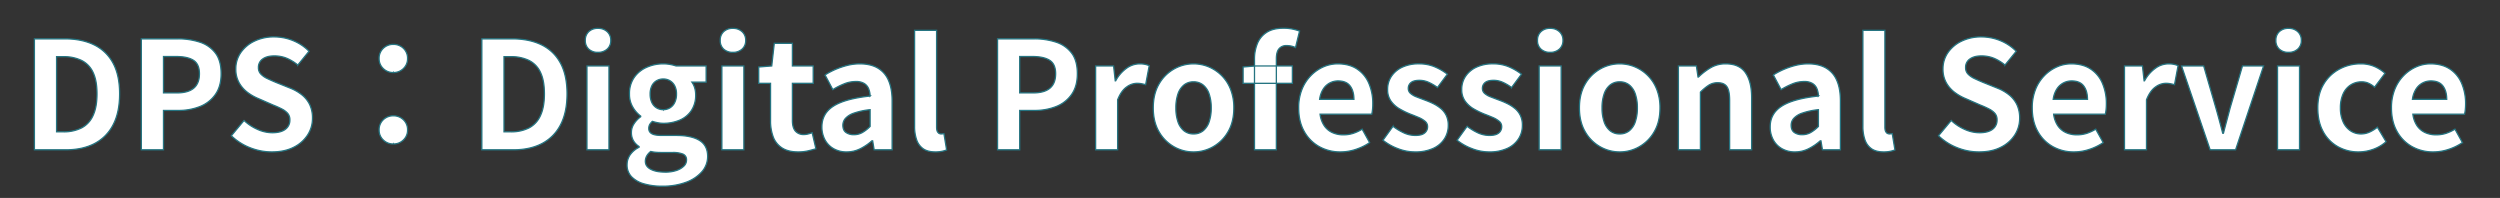<svg id="Component_9_1" data-name="Component 9 – 1" xmlns="http://www.w3.org/2000/svg" width="1920" height="152" viewBox="0 0 1920 152">
  <rect x="0" y="0" width="1920" height="152" fill="#333333" stroke="none"/>
  <rect id="Rectangle_47" data-name="Rectangle 47" width="1920" height="152" fill="none"/>
  <path id="Path_6" data-name="Path 6" d="M-930.753,0V-85.215h23.345q13.11,0,22.482,4.6A32.581,32.581,0,0,1-870.435-66.7q5.118,9.315,5.118,23.69t-5.06,23.92a33.185,33.185,0,0,1-14.26,14.318Q-893.838,0-906.488,0Zm17.02-13.8h5.175A30.42,30.42,0,0,0-894.7-16.733a19.613,19.613,0,0,0,8.912-9.43q3.105-6.5,3.1-16.848t-3.1-16.618a19.172,19.172,0,0,0-8.912-9.085,31.468,31.468,0,0,0-13.858-2.818h-5.175ZM-848.643,0V-85.215H-820.7a53.105,53.105,0,0,1,16.962,2.53,24.352,24.352,0,0,1,11.96,8.338q4.427,5.807,4.427,15.928,0,9.66-4.427,15.928a26.1,26.1,0,0,1-11.845,9.257,44.1,44.1,0,0,1-16.617,2.99h-11.385V0Zm17.02-43.7h10.235q8.74,0,13.053-3.68t4.313-11.04q0-7.36-4.543-10.292t-13.4-2.933h-9.66Zm83.145,45.31a45.089,45.089,0,0,1-16.675-3.22,43.528,43.528,0,0,1-14.375-9.2l9.775-11.73A36.278,36.278,0,0,0-759.46-15.7a27.728,27.728,0,0,0,11.327,2.587q6.67,0,10.12-2.645a8.517,8.517,0,0,0,3.45-7.13A7.477,7.477,0,0,0-736.23-28a15.447,15.447,0,0,0-4.542-3.392,70.8,70.8,0,0,0-6.67-2.99l-11.27-4.945a37.585,37.585,0,0,1-8.223-4.658,24.014,24.014,0,0,1-6.555-7.417A21.047,21.047,0,0,1-776.078-62.1a21.6,21.6,0,0,1,3.795-12.535,26.63,26.63,0,0,1,10.465-8.8,33.979,33.979,0,0,1,15.18-3.277,38.153,38.153,0,0,1,14.605,2.875,35.894,35.894,0,0,1,12.19,8.165l-8.625,10.58a33.614,33.614,0,0,0-8.4-5.175,24.96,24.96,0,0,0-9.775-1.84q-5.52,0-8.8,2.357a7.677,7.677,0,0,0-3.277,6.613,6.929,6.929,0,0,0,1.84,4.945,16.151,16.151,0,0,0,4.83,3.393q2.99,1.438,6.555,2.932l11.155,4.485a34.963,34.963,0,0,1,9.027,5.175,21.7,21.7,0,0,1,5.98,7.475A23.994,23.994,0,0,1-717.2-24.15a23.3,23.3,0,0,1-3.738,12.765,26.828,26.828,0,0,1-10.7,9.43Q-738.588,1.61-748.478,1.61Zm93.38-60.95a10.655,10.655,0,0,1-7.763-3.1,10.23,10.23,0,0,1-3.162-7.59,10.454,10.454,0,0,1,3.162-7.877A10.761,10.761,0,0,1-655.1-80.96a10.761,10.761,0,0,1,7.763,3.048,10.454,10.454,0,0,1,3.162,7.877,10.23,10.23,0,0,1-3.162,7.59A10.655,10.655,0,0,1-655.1-59.34Zm0,54.855A10.655,10.655,0,0,1-662.86-7.59a10.23,10.23,0,0,1-3.162-7.59,10.454,10.454,0,0,1,3.162-7.878,10.761,10.761,0,0,1,7.763-3.048,10.761,10.761,0,0,1,7.763,3.048,10.454,10.454,0,0,1,3.162,7.878,10.23,10.23,0,0,1-3.162,7.59A10.655,10.655,0,0,1-655.1-4.485ZM-587.133,0V-85.215h23.345q13.11,0,22.482,4.6A32.581,32.581,0,0,1-526.815-66.7q5.118,9.315,5.118,23.69t-5.06,23.92a33.185,33.185,0,0,1-14.26,14.318Q-550.218,0-562.868,0Zm17.02-13.8h5.175a30.42,30.42,0,0,0,13.858-2.932,19.613,19.613,0,0,0,8.912-9.43q3.105-6.5,3.1-16.848t-3.1-16.618a19.172,19.172,0,0,0-8.912-9.085,31.468,31.468,0,0,0-13.858-2.818h-5.175ZM-506.4,0V-64.4h16.9V0Zm8.51-74.865a10.022,10.022,0,0,1-7.13-2.472,8.763,8.763,0,0,1-2.645-6.728,8.805,8.805,0,0,1,2.645-6.67,9.885,9.885,0,0,1,7.13-2.53,9.98,9.98,0,0,1,7.015,2.53,8.618,8.618,0,0,1,2.76,6.67,8.576,8.576,0,0,1-2.76,6.728A10.118,10.118,0,0,1-497.893-74.865Zm49.1,102.81a48.715,48.715,0,0,1-13.685-1.783,21.416,21.416,0,0,1-9.6-5.4,12.91,12.91,0,0,1-3.508-9.373,13.214,13.214,0,0,1,2.3-7.475,18.221,18.221,0,0,1,6.9-5.865V-2.53a13.487,13.487,0,0,1-4.2-4.255,12.3,12.3,0,0,1-1.668-6.67,11.844,11.844,0,0,1,2.128-6.727,20.384,20.384,0,0,1,5-5.233v-.46a22.749,22.749,0,0,1-5.98-6.785,19.157,19.157,0,0,1-2.645-10.12,21.71,21.71,0,0,1,3.622-12.765,22.653,22.653,0,0,1,9.6-7.82,30.928,30.928,0,0,1,12.65-2.645,29.257,29.257,0,0,1,5.348.46,34.117,34.117,0,0,1,4.542,1.15h23.115v12.42h-10.925a14.669,14.669,0,0,1,2.07,4.255,18.121,18.121,0,0,1,.805,5.52,21.031,21.031,0,0,1-3.335,12.133,20.272,20.272,0,0,1-8.97,7.3,31.811,31.811,0,0,1-12.65,2.415,21.823,21.823,0,0,1-3.91-.4,36.406,36.406,0,0,1-4.37-1.093,11.177,11.177,0,0,0-2.013,2.358,6.194,6.194,0,0,0-.747,3.278,4.258,4.258,0,0,0,2.242,3.8q2.243,1.38,7.878,1.38h11.04q11.615,0,17.825,3.852t6.21,12.248a17.608,17.608,0,0,1-4.312,11.672,29.416,29.416,0,0,1-12.19,8.165A51.384,51.384,0,0,1-448.788,27.945Zm.92-58.765a9.863,9.863,0,0,0,5.175-1.38,9.814,9.814,0,0,0,3.68-4.083,14.141,14.141,0,0,0,1.38-6.5,13.433,13.433,0,0,0-1.38-6.382,9.565,9.565,0,0,0-3.68-3.91,10.193,10.193,0,0,0-5.175-1.322,9.971,9.971,0,0,0-5.06,1.322,9.2,9.2,0,0,0-3.622,3.91,13.92,13.92,0,0,0-1.323,6.382,14.658,14.658,0,0,0,1.323,6.5,9.45,9.45,0,0,0,3.622,4.083A9.651,9.651,0,0,0-447.868-30.82Zm1.61,47.955a26.032,26.032,0,0,0,8.568-1.265A14.825,14.825,0,0,0-432,12.535a6.376,6.376,0,0,0,2.07-4.6,4.6,4.6,0,0,0-2.76-4.658,20.5,20.5,0,0,0-7.935-1.207h-7.935q-2.875,0-4.945-.173a24.5,24.5,0,0,1-3.91-.632,11.376,11.376,0,0,0-3.163,3.623,8.553,8.553,0,0,0-.977,3.968q0,3.91,4.14,6.1T-446.258,17.135ZM-402.788,0V-64.4h16.9V0Zm8.51-74.865a10.022,10.022,0,0,1-7.13-2.472,8.763,8.763,0,0,1-2.645-6.728,8.805,8.805,0,0,1,2.645-6.67,9.885,9.885,0,0,1,7.13-2.53,9.98,9.98,0,0,1,7.015,2.53,8.618,8.618,0,0,1,2.76,6.67,8.576,8.576,0,0,1-2.76,6.728A10.118,10.118,0,0,1-394.278-74.865ZM-344.253,1.61q-7.59,0-12.3-3.048a17.042,17.042,0,0,1-6.785-8.453,34.928,34.928,0,0,1-2.07-12.535V-51.06H-374.5V-63.6l10.005-.8,1.955-17.365h13.915V-64.4h15.985v13.34h-15.985v28.52q0,5.52,2.3,8.165a8.219,8.219,0,0,0,6.555,2.645,12.926,12.926,0,0,0,3.335-.46q1.725-.46,2.99-.92l2.875,12.305q-2.645.8-6.038,1.61A33.216,33.216,0,0,1-344.253,1.61Zm37.26,0A19.643,19.643,0,0,1-316.94-.863a17.1,17.1,0,0,1-6.67-6.843,20.494,20.494,0,0,1-2.358-9.89q0-10.235,8.855-15.927t28.175-7.763a16.16,16.16,0,0,0-1.15-5.692,8.51,8.51,0,0,0-3.392-3.968,11.825,11.825,0,0,0-6.383-1.495,23.937,23.937,0,0,0-8.855,1.725,56.6,56.6,0,0,0-8.855,4.485l-5.98-11.27a57.4,57.4,0,0,1,8.05-4.255,60.169,60.169,0,0,1,8.97-3.048,39.246,39.246,0,0,1,9.775-1.207q8.165,0,13.685,3.22a19.886,19.886,0,0,1,8.28,9.545q2.76,6.325,2.76,15.64V0h-13.8l-1.15-6.9h-.575a41.182,41.182,0,0,1-8.97,6.1A23.073,23.073,0,0,1-306.993,1.61Zm5.635-13.225a12.913,12.913,0,0,0,6.5-1.667,28.305,28.305,0,0,0,5.923-4.658V-30.82a54.723,54.723,0,0,0-12.42,2.645,15.421,15.421,0,0,0-6.555,4.082,8,8,0,0,0-1.955,5.233q0,3.795,2.358,5.52A10.17,10.17,0,0,0-301.358-11.615ZM-238.8,1.61q-5.98,0-9.43-2.473a13.858,13.858,0,0,1-5-6.9,31.083,31.083,0,0,1-1.552-10.293V-91.77h16.9v74.405q0,2.875,1.092,4.025a3.132,3.132,0,0,0,2.242,1.15,8.406,8.406,0,0,0,1.035-.057q.46-.058,1.265-.172l2.07,12.535a24.85,24.85,0,0,1-3.623,1.035A23.915,23.915,0,0,1-238.8,1.61ZM-191.073,0V-85.215h27.945a53.105,53.105,0,0,1,16.962,2.53,24.352,24.352,0,0,1,11.96,8.338q4.428,5.807,4.428,15.928,0,9.66-4.428,15.928a26.1,26.1,0,0,1-11.845,9.257,44.1,44.1,0,0,1-16.618,2.99h-11.385V0Zm17.02-43.7h10.235q8.74,0,13.052-3.68t4.313-11.04q0-7.36-4.542-10.292t-13.4-2.933h-9.66ZM-115.748,0V-64.4h13.8l1.265,11.385h.345a28.363,28.363,0,0,1,8.395-9.66,17.222,17.222,0,0,1,9.89-3.335,19.562,19.562,0,0,1,4.428.4,20.325,20.325,0,0,1,3.048.977l-2.76,14.6q-1.84-.46-3.278-.747a18.952,18.952,0,0,0-3.622-.288A13.634,13.634,0,0,0-92-48.185q-4.083,2.875-6.842,9.775V0Zm75.21,1.61A30.086,30.086,0,0,1-55.66-2.415,30.677,30.677,0,0,1-67.1-13.973q-4.37-7.532-4.37-18.227t4.37-18.228A30.677,30.677,0,0,1-55.66-61.985,30.086,30.086,0,0,1-40.538-66.01a29.9,29.9,0,0,1,11.615,2.3,30.894,30.894,0,0,1,9.89,6.612,30.882,30.882,0,0,1,6.9,10.58A38,38,0,0,1-9.6-32.2q0,10.7-4.37,18.227A30.677,30.677,0,0,1-25.415-2.415,30.086,30.086,0,0,1-40.538,1.61Zm0-13.8a11.4,11.4,0,0,0,7.417-2.473,15.015,15.015,0,0,0,4.6-6.957A32.4,32.4,0,0,0-26.968-32.2,32.4,32.4,0,0,0-28.52-42.78a15.015,15.015,0,0,0-4.6-6.958,11.4,11.4,0,0,0-7.417-2.472,11.4,11.4,0,0,0-7.418,2.472,15.015,15.015,0,0,0-4.6,6.958A32.4,32.4,0,0,0-54.108-32.2a32.4,32.4,0,0,0,1.552,10.58,15.015,15.015,0,0,0,4.6,6.957A11.4,11.4,0,0,0-40.538-12.19ZM6.267,0V-69.575A31.232,31.232,0,0,1,8.51-81.65a18.348,18.348,0,0,1,7.13-8.568q4.887-3.162,12.937-3.162a32.463,32.463,0,0,1,7.015.69,41.666,41.666,0,0,1,5.29,1.495l-3.105,12.65a16.185,16.185,0,0,0-6.9-1.495,7.168,7.168,0,0,0-5.75,2.415q-2.07,2.415-2.07,7.7V0Zm-8.74-51.06V-63.6l9.66-.8H35.362v13.34ZM72.278,1.61A32.818,32.818,0,0,1,56.063-2.415,29.794,29.794,0,0,1,44.505-14.03q-4.312-7.59-4.312-18.17a37.663,37.663,0,0,1,2.472-14.03A32.014,32.014,0,0,1,49.45-56.868a30.722,30.722,0,0,1,9.66-6.785,27.229,27.229,0,0,1,11.1-2.358q8.855,0,14.835,3.968A24.626,24.626,0,0,1,94.07-51.118,39.35,39.35,0,0,1,97.118-35.19a41.2,41.2,0,0,1-.23,4.428,22.688,22.688,0,0,1-.575,3.392H56.638a20.094,20.094,0,0,0,3.1,8.74,15.2,15.2,0,0,0,6.21,5.347A20.055,20.055,0,0,0,74.578-11.5a24.243,24.243,0,0,0,7.36-1.093,31.927,31.927,0,0,0,7.015-3.278L94.7-5.52A42.438,42.438,0,0,1,84.123-.345,37.241,37.241,0,0,1,72.278,1.61ZM56.293-38.755H82.628q0-6.44-2.933-10.293T70.438-52.9a13.537,13.537,0,0,0-6.325,1.552,13.464,13.464,0,0,0-5.06,4.715A19.345,19.345,0,0,0,56.293-38.755ZM129.433,1.61A36.346,36.346,0,0,1,116.38-.92a41.72,41.72,0,0,1-11.443-6.44l7.705-10.7a44.394,44.394,0,0,0,8.452,5.117,21.121,21.121,0,0,0,8.8,1.9q4.83,0,7.072-1.9a6.109,6.109,0,0,0,2.242-4.887,5.17,5.17,0,0,0-1.955-4.083,19.6,19.6,0,0,0-5.06-2.99q-3.1-1.322-6.44-2.587a61.432,61.432,0,0,1-7.993-3.91,21.331,21.331,0,0,1-6.613-5.923,14.9,14.9,0,0,1-2.645-9.028,17.755,17.755,0,0,1,2.99-10.178,20.227,20.227,0,0,1,8.338-6.958,29.471,29.471,0,0,1,12.707-2.53A30.574,30.574,0,0,1,145.015-63.6a42.878,42.878,0,0,1,9.372,5.52L146.8-47.84a36.575,36.575,0,0,0-6.842-4.025A17.09,17.09,0,0,0,133-53.36q-4.485,0-6.555,1.725a5.563,5.563,0,0,0-2.07,4.485A4.974,4.974,0,0,0,126.1-43.3a15.117,15.117,0,0,0,4.715,2.7q2.99,1.15,6.325,2.415a61.156,61.156,0,0,1,6.383,2.7,29.472,29.472,0,0,1,5.807,3.737,15.978,15.978,0,0,1,4.2,5.347,17.218,17.218,0,0,1,1.553,7.648,18.93,18.93,0,0,1-2.932,10.293,19.99,19.99,0,0,1-8.625,7.36A32.742,32.742,0,0,1,129.433,1.61Zm56.925,0A36.346,36.346,0,0,1,173.305-.92a41.72,41.72,0,0,1-11.442-6.44l7.705-10.7a44.394,44.394,0,0,0,8.452,5.117,21.121,21.121,0,0,0,8.8,1.9q4.83,0,7.072-1.9a6.109,6.109,0,0,0,2.242-4.887,5.17,5.17,0,0,0-1.955-4.083,19.6,19.6,0,0,0-5.06-2.99q-3.1-1.322-6.44-2.587a61.433,61.433,0,0,1-7.993-3.91,21.331,21.331,0,0,1-6.613-5.923,14.9,14.9,0,0,1-2.645-9.028,17.755,17.755,0,0,1,2.99-10.178,20.226,20.226,0,0,1,8.338-6.958,29.471,29.471,0,0,1,12.707-2.53A30.574,30.574,0,0,1,201.94-63.6a42.878,42.878,0,0,1,9.372,5.52l-7.59,10.235a36.575,36.575,0,0,0-6.842-4.025,17.09,17.09,0,0,0-6.958-1.495q-4.485,0-6.555,1.725a5.563,5.563,0,0,0-2.07,4.485,4.974,4.974,0,0,0,1.725,3.853,15.117,15.117,0,0,0,4.715,2.7q2.99,1.15,6.325,2.415a61.156,61.156,0,0,1,6.383,2.7,29.472,29.472,0,0,1,5.807,3.737,15.978,15.978,0,0,1,4.2,5.347A17.218,17.218,0,0,1,212-18.745,18.93,18.93,0,0,1,209.07-8.453a19.99,19.99,0,0,1-8.625,7.36A32.742,32.742,0,0,1,186.358,1.61ZM224.883,0V-64.4h16.9V0Zm8.51-74.865a10.023,10.023,0,0,1-7.13-2.472,8.763,8.763,0,0,1-2.645-6.728,8.805,8.805,0,0,1,2.645-6.67,9.885,9.885,0,0,1,7.13-2.53,9.98,9.98,0,0,1,7.015,2.53,8.618,8.618,0,0,1,2.76,6.67,8.576,8.576,0,0,1-2.76,6.728A10.118,10.118,0,0,1,233.393-74.865ZM286.753,1.61A30.086,30.086,0,0,1,271.63-2.415a30.677,30.677,0,0,1-11.443-11.558q-4.37-7.532-4.37-18.227t4.37-18.228A30.677,30.677,0,0,1,271.63-61.985a30.086,30.086,0,0,1,15.122-4.025,29.9,29.9,0,0,1,11.615,2.3,30.894,30.894,0,0,1,9.89,6.612,30.882,30.882,0,0,1,6.9,10.58,38,38,0,0,1,2.53,14.318q0,10.7-4.37,18.227A30.677,30.677,0,0,1,301.875-2.415,30.086,30.086,0,0,1,286.753,1.61Zm0-13.8a11.4,11.4,0,0,0,7.418-2.473,15.015,15.015,0,0,0,4.6-6.957,32.4,32.4,0,0,0,1.552-10.58,32.4,32.4,0,0,0-1.552-10.58,15.015,15.015,0,0,0-4.6-6.958,11.4,11.4,0,0,0-7.418-2.472,11.4,11.4,0,0,0-7.417,2.472,15.015,15.015,0,0,0-4.6,6.958,32.4,32.4,0,0,0-1.553,10.58,32.4,32.4,0,0,0,1.553,10.58,15.015,15.015,0,0,0,4.6,6.957A11.4,11.4,0,0,0,286.753-12.19ZM331.833,0V-64.4h13.8l1.265,8.51h.345a49.234,49.234,0,0,1,9.315-7.13,22.4,22.4,0,0,1,11.615-2.99q10.465,0,15.18,6.842t4.715,19.033V0h-16.9V-38.065q0-7.475-2.128-10.465t-6.957-2.99a12.6,12.6,0,0,0-6.843,1.84,38.528,38.528,0,0,0-6.5,5.4V0ZM421.3,1.61a19.643,19.643,0,0,1-9.948-2.473,17.1,17.1,0,0,1-6.67-6.843,20.494,20.494,0,0,1-2.358-9.89q0-10.235,8.855-15.927t28.175-7.763a16.16,16.16,0,0,0-1.15-5.692,8.51,8.51,0,0,0-3.392-3.968,11.825,11.825,0,0,0-6.383-1.495,23.937,23.937,0,0,0-8.855,1.725,56.6,56.6,0,0,0-8.855,4.485l-5.98-11.27a57.4,57.4,0,0,1,8.05-4.255,60.169,60.169,0,0,1,8.97-3.048,39.246,39.246,0,0,1,9.775-1.207q8.165,0,13.685,3.22a19.886,19.886,0,0,1,8.28,9.545q2.76,6.325,2.76,15.64V0h-13.8l-1.15-6.9h-.575a41.182,41.182,0,0,1-8.97,6.1A23.073,23.073,0,0,1,421.3,1.61Zm5.635-13.225a12.913,12.913,0,0,0,6.5-1.667,28.305,28.305,0,0,0,5.923-4.658V-30.82a54.723,54.723,0,0,0-12.42,2.645,15.421,15.421,0,0,0-6.555,4.082,8,8,0,0,0-1.955,5.233q0,3.795,2.358,5.52A10.17,10.17,0,0,0,426.938-11.615ZM489.5,1.61q-5.98,0-9.43-2.473a13.858,13.858,0,0,1-5-6.9,31.083,31.083,0,0,1-1.553-10.293V-91.77h16.9v74.405q0,2.875,1.092,4.025a3.133,3.133,0,0,0,2.243,1.15,8.4,8.4,0,0,0,1.035-.057q.46-.058,1.265-.172L498.122.115A24.849,24.849,0,0,1,494.5,1.15,23.915,23.915,0,0,1,489.5,1.61Zm73.14,0a45.089,45.089,0,0,1-16.675-3.22,43.528,43.528,0,0,1-14.375-9.2l9.775-11.73A36.278,36.278,0,0,0,551.655-15.7a27.728,27.728,0,0,0,11.327,2.587q6.67,0,10.12-2.645a8.517,8.517,0,0,0,3.45-7.13A7.477,7.477,0,0,0,574.885-28a15.447,15.447,0,0,0-4.542-3.392,70.8,70.8,0,0,0-6.67-2.99L552.4-39.33a37.585,37.585,0,0,1-8.223-4.658,24.014,24.014,0,0,1-6.555-7.417A21.047,21.047,0,0,1,535.037-62.1a21.6,21.6,0,0,1,3.795-12.535,26.63,26.63,0,0,1,10.465-8.8,33.979,33.979,0,0,1,15.18-3.277,38.153,38.153,0,0,1,14.605,2.875,35.894,35.894,0,0,1,12.19,8.165l-8.625,10.58a33.614,33.614,0,0,0-8.4-5.175,24.96,24.96,0,0,0-9.775-1.84q-5.52,0-8.8,2.357a7.677,7.677,0,0,0-3.277,6.613,6.929,6.929,0,0,0,1.84,4.945,16.151,16.151,0,0,0,4.83,3.393q2.99,1.438,6.555,2.932l11.155,4.485a34.963,34.963,0,0,1,9.027,5.175,21.7,21.7,0,0,1,5.98,7.475,23.994,23.994,0,0,1,2.128,10.58,23.3,23.3,0,0,1-3.738,12.765,26.828,26.828,0,0,1-10.7,9.43Q572.527,1.61,562.637,1.61Zm73.025,0a32.818,32.818,0,0,1-16.215-4.025A29.794,29.794,0,0,1,607.89-14.03q-4.312-7.59-4.312-18.17a37.664,37.664,0,0,1,2.472-14.03,32.015,32.015,0,0,1,6.785-10.638,30.722,30.722,0,0,1,9.66-6.785,27.229,27.229,0,0,1,11.1-2.358q8.855,0,14.835,3.968a24.626,24.626,0,0,1,9.027,10.925A39.35,39.35,0,0,1,660.5-35.19a41.2,41.2,0,0,1-.23,4.428,22.679,22.679,0,0,1-.575,3.392H620.022a20.1,20.1,0,0,0,3.1,8.74,15.2,15.2,0,0,0,6.21,5.347,20.055,20.055,0,0,0,8.625,1.783,24.243,24.243,0,0,0,7.36-1.093,31.927,31.927,0,0,0,7.015-3.278l5.75,10.35a42.439,42.439,0,0,1-10.58,5.175A37.241,37.241,0,0,1,635.662,1.61ZM619.677-38.755h26.335q0-6.44-2.932-10.293T633.822-52.9a13.537,13.537,0,0,0-6.325,1.552,13.464,13.464,0,0,0-5.06,4.715A19.345,19.345,0,0,0,619.677-38.755ZM674.418,0V-64.4h13.8l1.265,11.385h.345a28.363,28.363,0,0,1,8.4-9.66,17.221,17.221,0,0,1,9.89-3.335,19.562,19.562,0,0,1,4.427.4,20.325,20.325,0,0,1,3.047.977l-2.76,14.6q-1.84-.46-3.277-.747a18.953,18.953,0,0,0-3.623-.288,13.634,13.634,0,0,0-7.762,2.875q-4.083,2.875-6.843,9.775V0ZM740.2,0,718.233-64.4h17.02l9.315,32.085q1.38,4.83,2.7,9.718t2.587,9.832h.575Q751.7-17.71,753.02-22.6t2.587-9.718l9.43-32.085h16.215L759.748,0Zm51.75,0V-64.4h16.9V0Zm8.51-74.865a10.022,10.022,0,0,1-7.13-2.472,8.763,8.763,0,0,1-2.645-6.728,8.805,8.805,0,0,1,2.645-6.67,9.885,9.885,0,0,1,7.13-2.53,9.98,9.98,0,0,1,7.015,2.53,8.618,8.618,0,0,1,2.76,6.67,8.576,8.576,0,0,1-2.76,6.728A10.118,10.118,0,0,1,800.458-74.865ZM854.278,1.61a31.945,31.945,0,0,1-15.985-4.025,28.959,28.959,0,0,1-11.27-11.558q-4.14-7.532-4.14-18.227t4.542-18.228A30.932,30.932,0,0,1,839.5-61.985a34,34,0,0,1,16.273-4.025A26.176,26.176,0,0,1,866.353-64a30.047,30.047,0,0,1,8.165,5.232l-8.05,10.7a17.266,17.266,0,0,0-4.715-3.105,12.714,12.714,0,0,0-5.06-1.035,15.372,15.372,0,0,0-8.682,2.472,15.914,15.914,0,0,0-5.75,6.958,25.666,25.666,0,0,0-2.013,10.58,25.666,25.666,0,0,0,2.013,10.58,16.219,16.219,0,0,0,5.635,6.957,14.243,14.243,0,0,0,8.222,2.473,15.669,15.669,0,0,0,6.67-1.495,27.04,27.04,0,0,0,5.865-3.68l6.67,11.155A30.037,30.037,0,0,1,865.145-.288,33.641,33.641,0,0,1,854.278,1.61Zm57.27,0a32.818,32.818,0,0,1-16.215-4.025A29.794,29.794,0,0,1,883.775-14.03q-4.312-7.59-4.312-18.17a37.664,37.664,0,0,1,2.472-14.03,32.015,32.015,0,0,1,6.785-10.638,30.722,30.722,0,0,1,9.66-6.785,27.229,27.229,0,0,1,11.1-2.358q8.855,0,14.835,3.968a24.626,24.626,0,0,1,9.027,10.925,39.35,39.35,0,0,1,3.047,15.928,41.2,41.2,0,0,1-.23,4.428,22.679,22.679,0,0,1-.575,3.392H895.907a20.1,20.1,0,0,0,3.1,8.74,15.2,15.2,0,0,0,6.21,5.347,20.055,20.055,0,0,0,8.625,1.783,24.243,24.243,0,0,0,7.36-1.093,31.927,31.927,0,0,0,7.015-3.278l5.75,10.35a42.439,42.439,0,0,1-10.58,5.175A37.241,37.241,0,0,1,911.547,1.61ZM895.562-38.755H921.9q0-6.44-2.932-10.293T909.707-52.9a13.537,13.537,0,0,0-6.325,1.552,13.464,13.464,0,0,0-5.06,4.715A19.345,19.345,0,0,0,895.562-38.755Z" transform="translate(957.183 115.055)" fill="#fff" stroke="#257481" stroke-width="1"/>
</svg>
